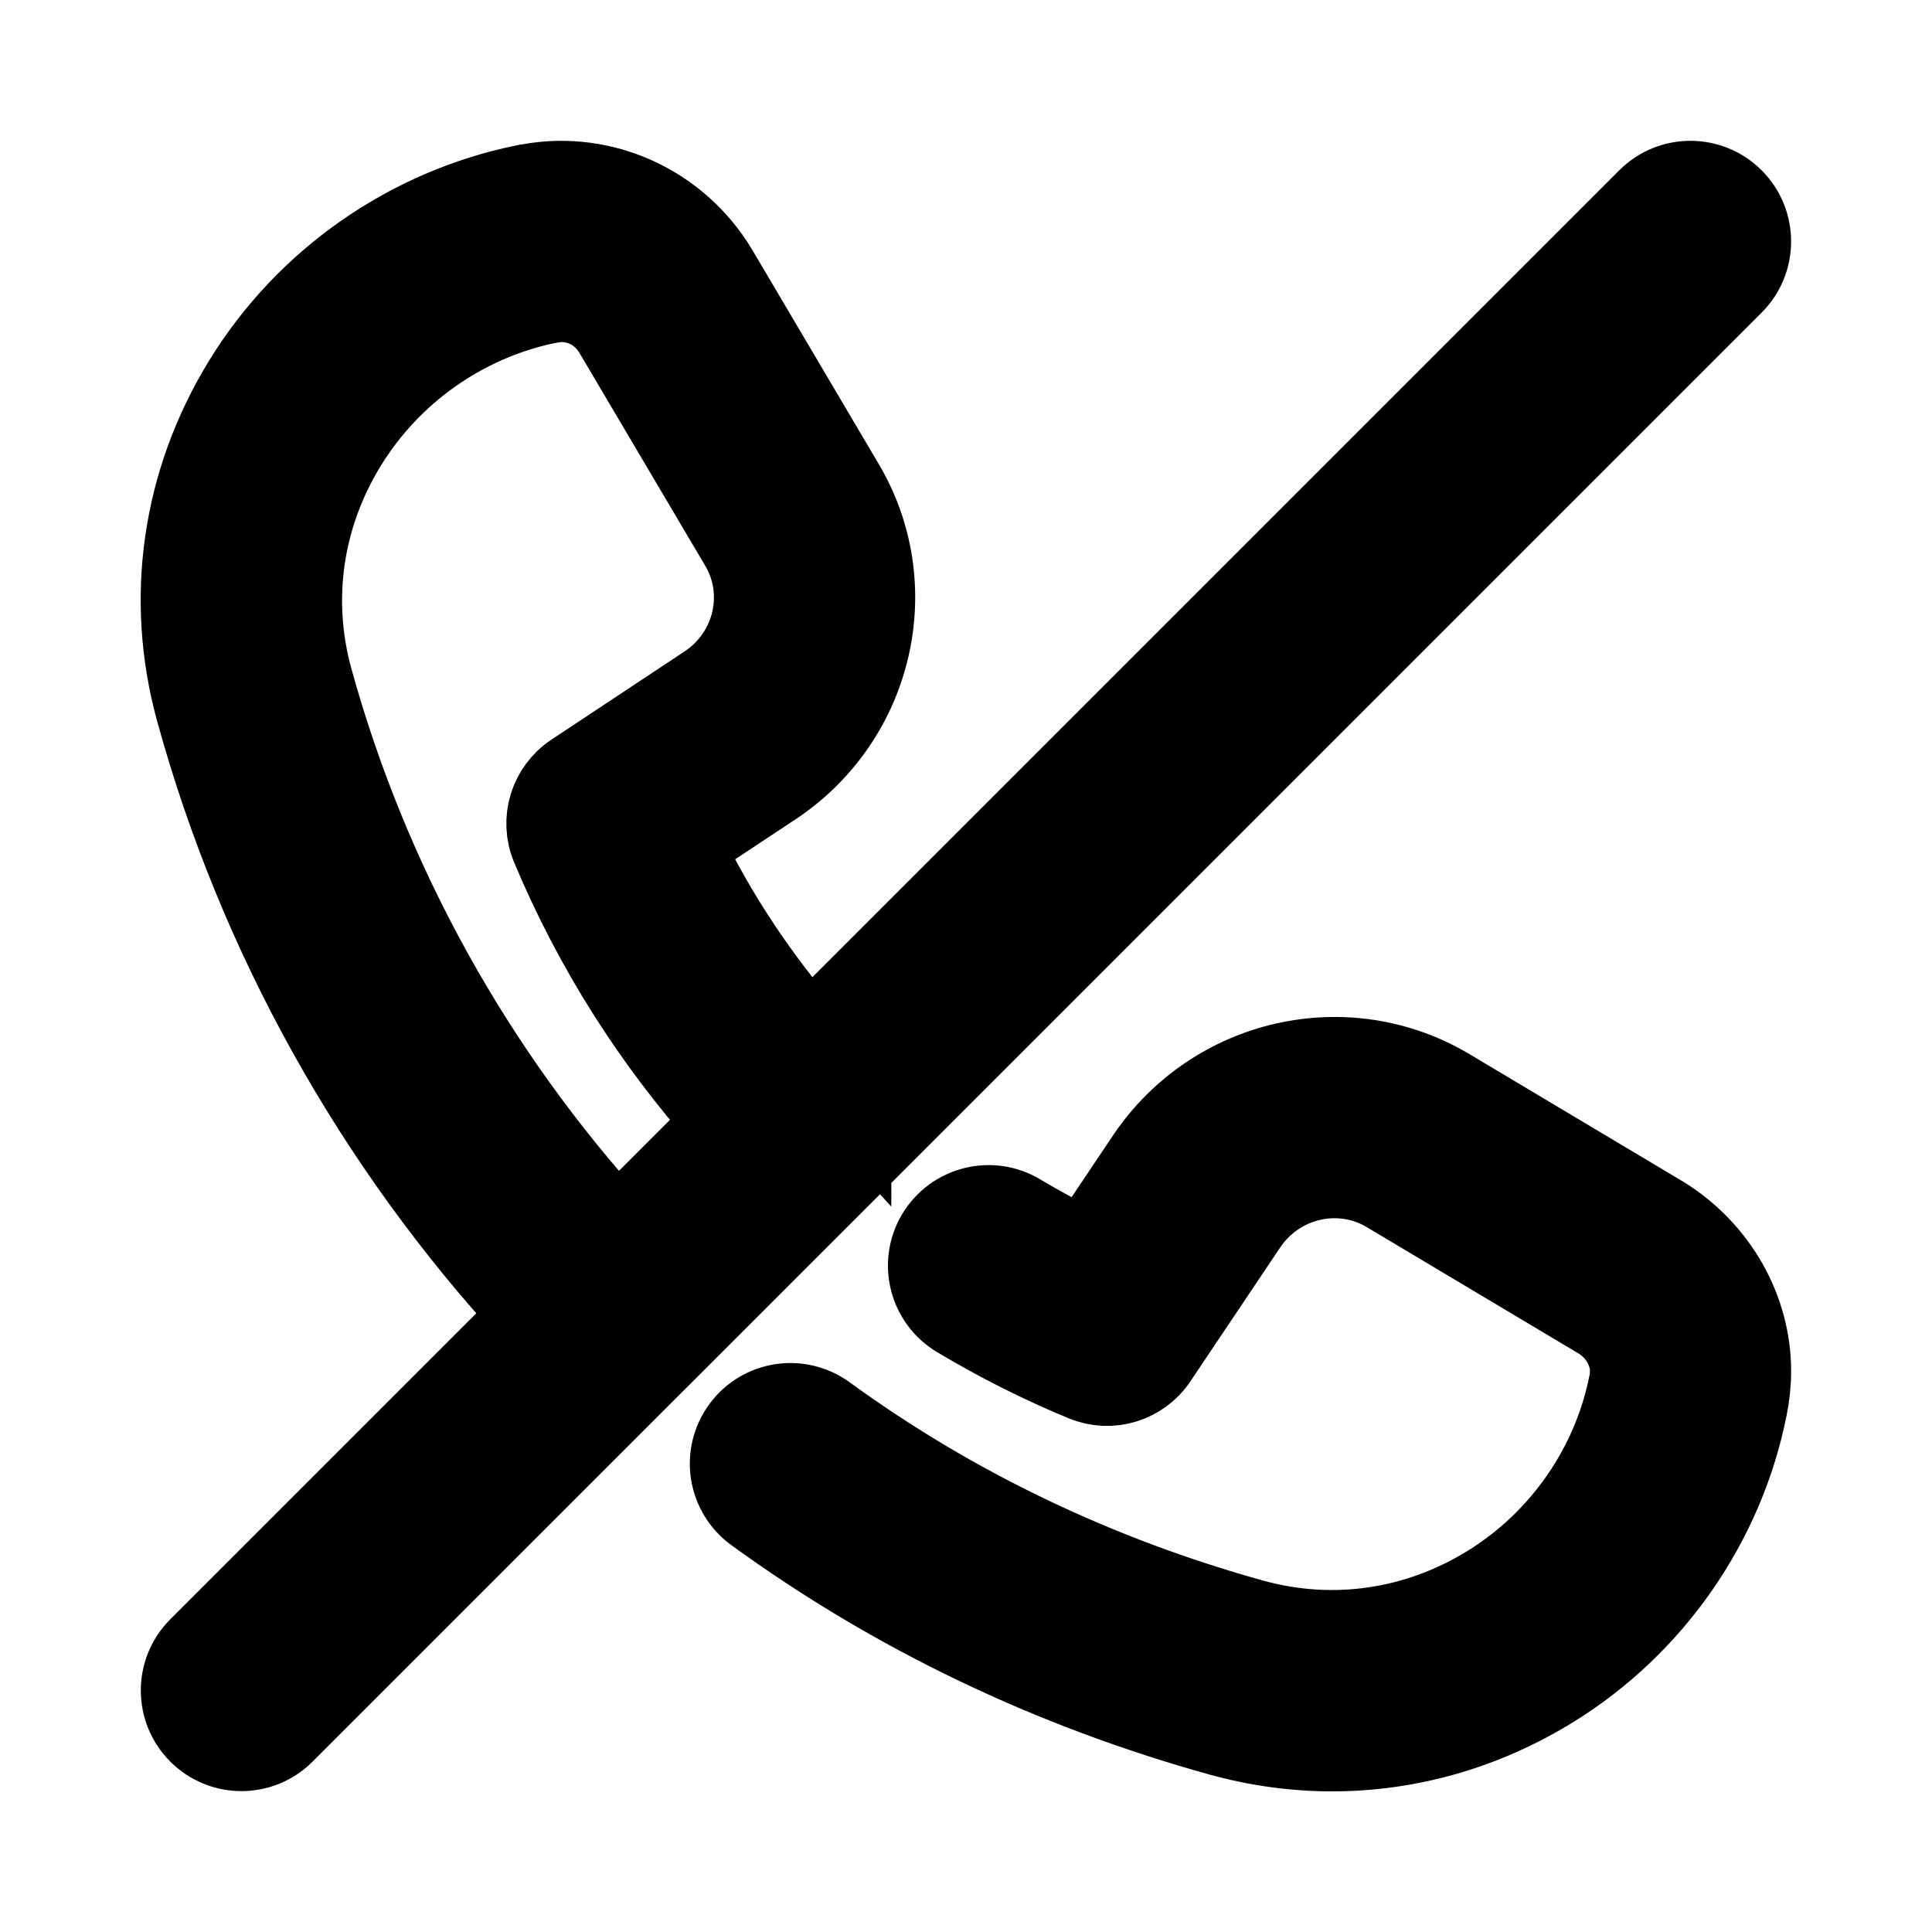 <svg viewBox="0 0 24 24" fill="currentColor" stroke="currentColor" xmlns="http://www.w3.org/2000/svg">
<path d="M8.184 16.876L10.57 14.49C10.571 14.489 10.571 14.489 10.572 14.489C10.572 14.488 10.573 14.488 10.573 14.487L21.53 3.53C21.823 3.237 21.823 2.762 21.53 2.469C21.237 2.176 20.762 2.176 20.469 2.469L10.058 12.88C9.435 12.168 8.905 11.375 8.484 10.504L9.617 9.754C10.862 8.919 11.238 7.268 10.474 5.999L8.912 3.354C8.425 2.544 7.494 2.119 6.579 2.285C6.559 2.287 6.539 2.291 6.519 2.295C5.073 2.589 3.8 3.479 3.027 4.736C2.261 5.982 2.051 7.435 2.435 8.829C3.205 11.628 4.644 14.203 6.605 16.333L2.469 20.469C2.176 20.762 2.176 21.237 2.469 21.53C2.615 21.676 2.807 21.75 2.999 21.75C3.191 21.75 3.383 21.677 3.529 21.53L8.169 16.89C8.175 16.885 8.179 16.881 8.184 16.876ZM3.881 8.432C3.61 7.443 3.76 6.41 4.306 5.522C4.855 4.629 5.754 3.993 6.779 3.774C6.797 3.772 6.813 3.769 6.831 3.765C7.14 3.7 7.455 3.842 7.624 4.122L9.187 6.767C9.541 7.354 9.363 8.119 8.786 8.505L7.126 9.605C6.826 9.804 6.709 10.188 6.848 10.52C7.382 11.794 8.112 12.935 9.004 13.937L7.667 15.274C5.889 13.328 4.583 10.98 3.881 8.432ZM21.75 17.032C21.75 17.184 21.734 17.335 21.704 17.483C21.418 18.921 20.535 20.192 19.283 20.966C18.44 21.486 17.502 21.753 16.549 21.753C16.09 21.753 15.628 21.691 15.171 21.566C13.051 20.978 11.103 20.044 9.378 18.789C9.043 18.545 8.969 18.076 9.213 17.741C9.456 17.407 9.924 17.331 10.261 17.576C11.84 18.725 13.626 19.581 15.57 20.12C16.568 20.392 17.605 20.24 18.495 19.69C19.394 19.134 20.029 18.222 20.235 17.186C20.246 17.133 20.251 17.084 20.251 17.032C20.251 16.783 20.104 16.531 19.874 16.389L17.237 14.816C16.648 14.462 15.882 14.637 15.491 15.213L14.373 16.88C14.175 17.177 13.795 17.293 13.465 17.156C12.941 16.94 12.412 16.675 11.897 16.367C11.541 16.155 11.424 15.694 11.636 15.339C11.849 14.984 12.31 14.867 12.664 15.079C12.935 15.24 13.207 15.387 13.479 15.52L14.247 14.375C15.087 13.136 16.737 12.766 18.008 13.53L20.654 15.109C21.335 15.531 21.75 16.265 21.75 17.032Z" />
</svg>
